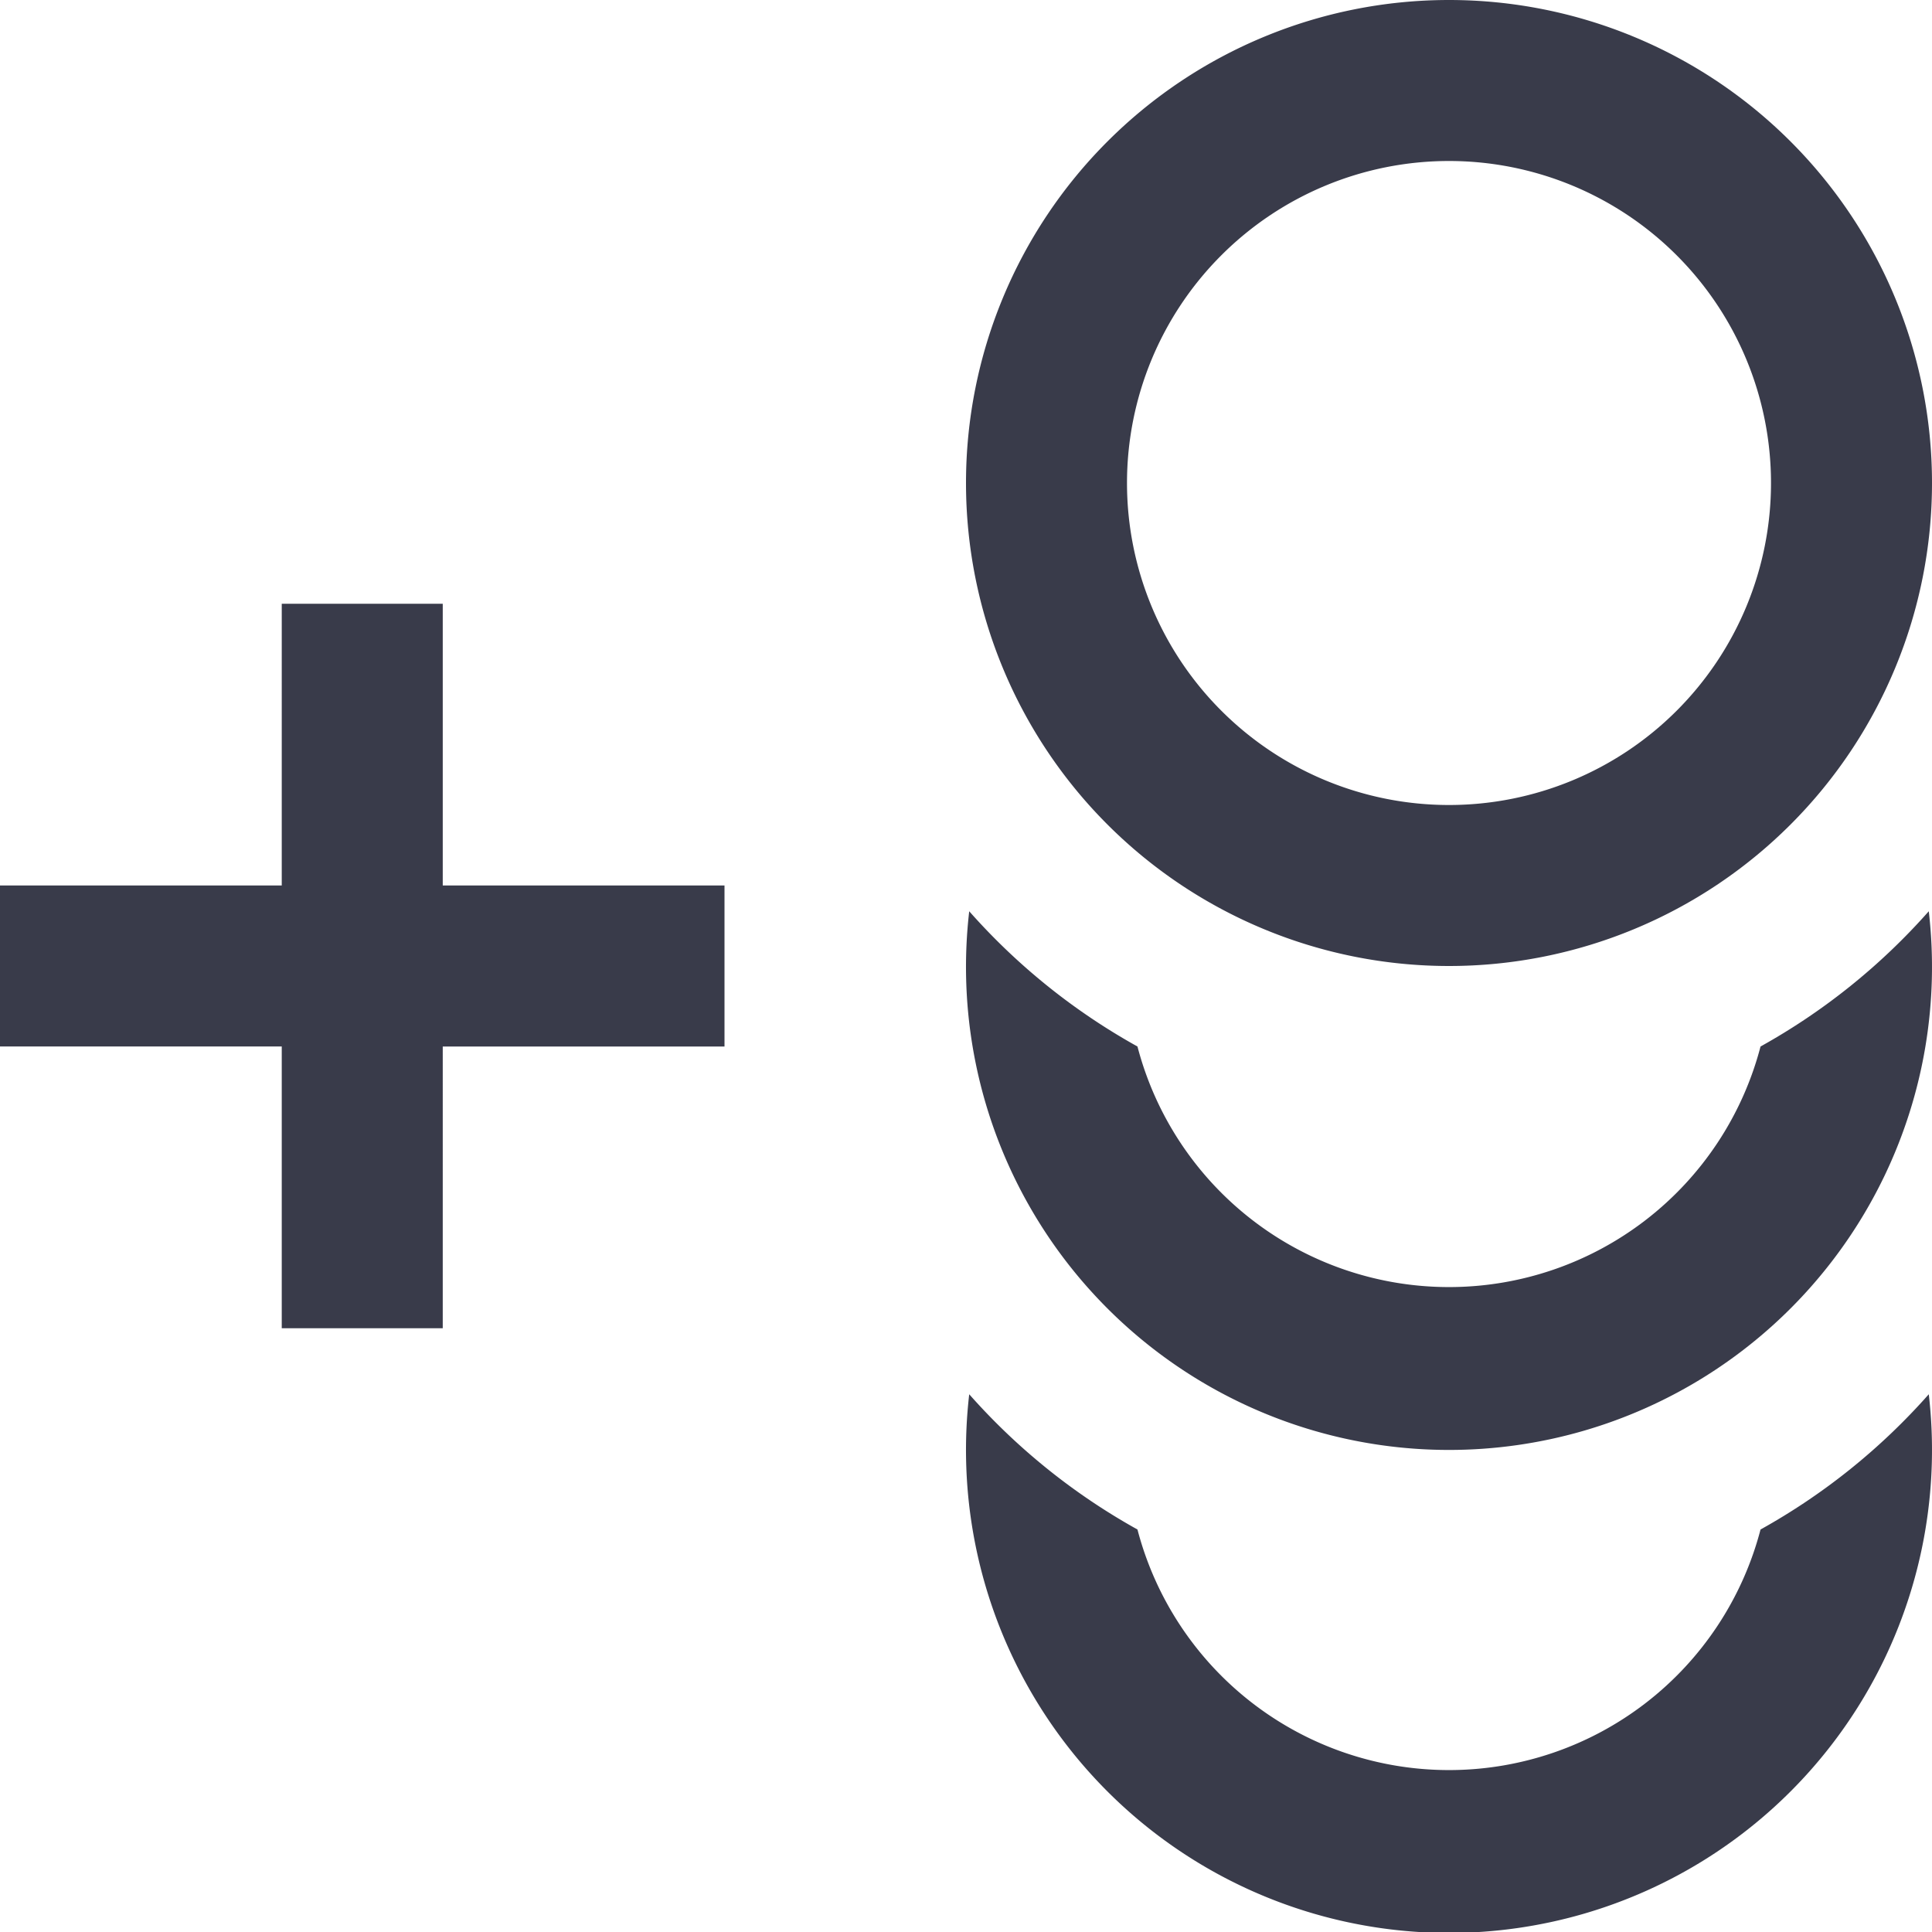 <svg xmlns="http://www.w3.org/2000/svg" width="24" height="24" viewBox="0 0 24 24">
    <path fill="#393B4A" fill-rule="nonzero" d="M18 2a4 4 0 1 1 0 8 4 4 0 0 1 0-8m0-2a6 6 0 1 0 0 12 6 6 0 0 0 0-12zm5.96 17.32A7.928 7.928 0 0 1 21.87 19a4 4 0 0 1-7.74 0 7.928 7.928 0 0 1-2.09-1.68 6 6 0 1 0 11.92 0zm0-6A7.928 7.928 0 0 1 21.87 13a4 4 0 0 1-7.74 0 7.928 7.928 0 0 1-2.09-1.68 6 6 0 1 0 11.92 0zM9 11H5.5V7.5h-2V11H0v2h3.5v3.5h2V13H9v-2z"/>
</svg>
